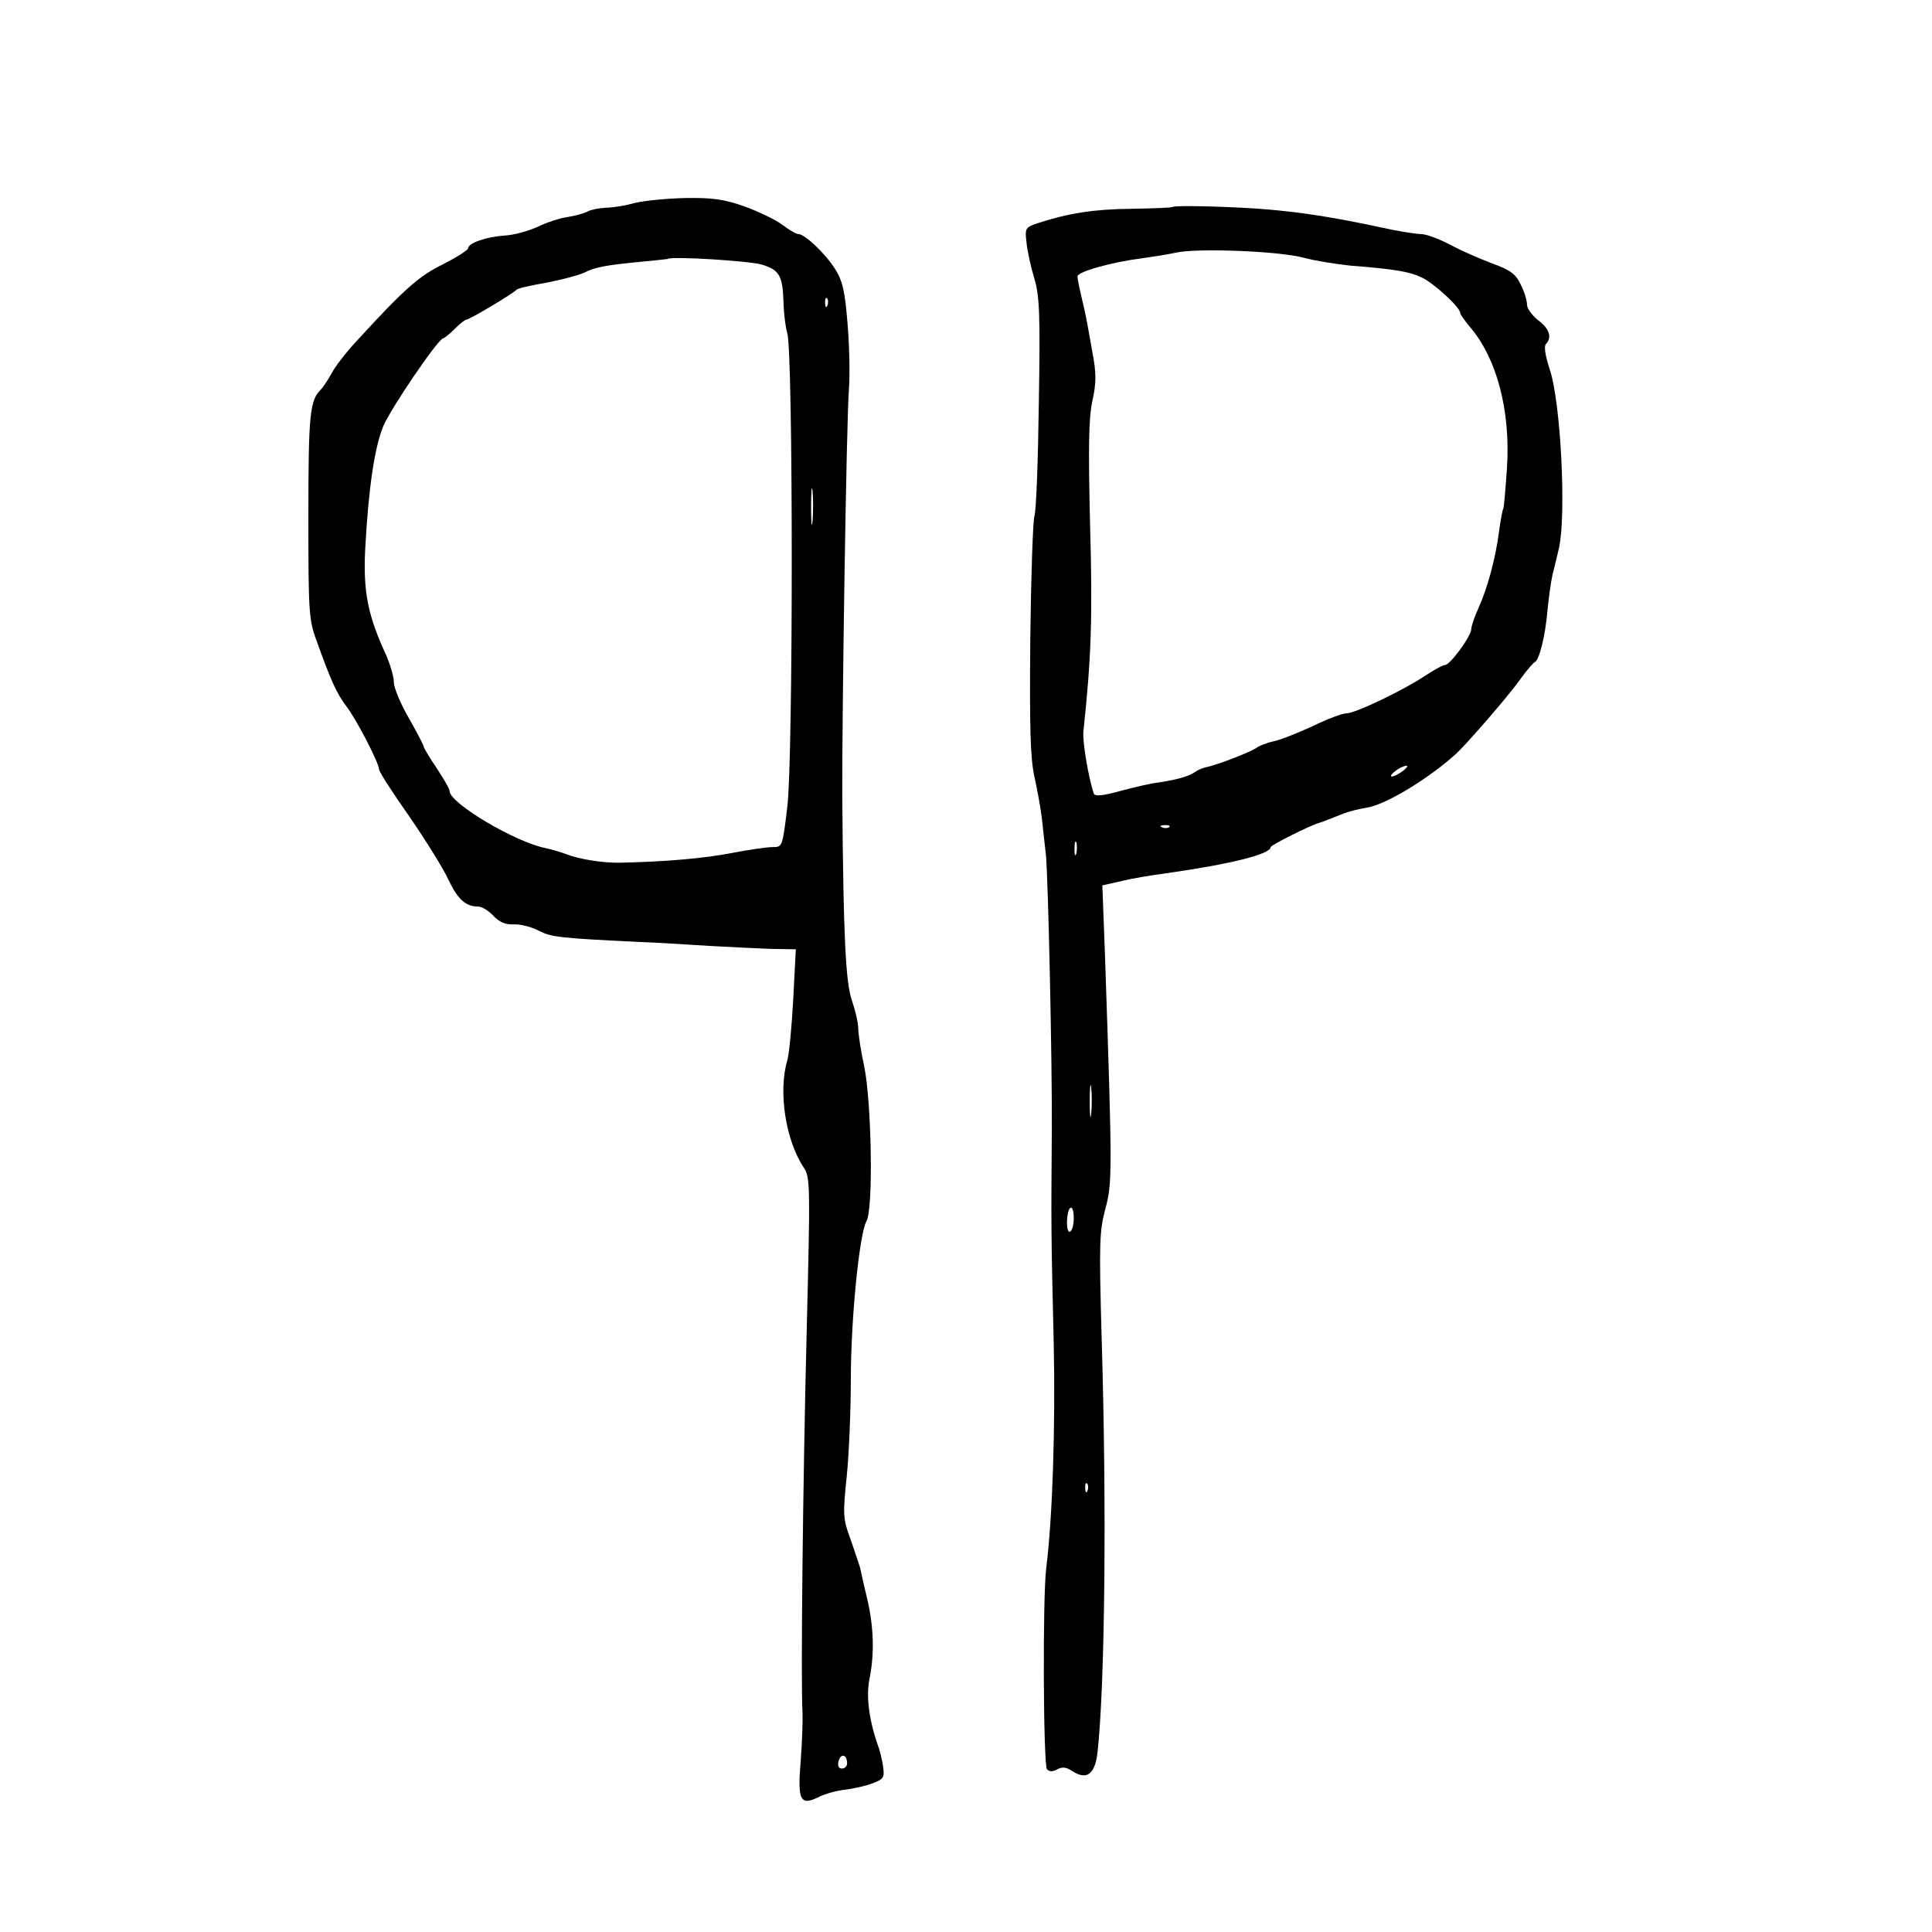 <?xml version="1.0" standalone="no"?>
<!DOCTYPE svg PUBLIC "-//W3C//DTD SVG 20010904//EN"
 "http://www.w3.org/TR/2001/REC-SVG-20010904/DTD/svg10.dtd">
<svg version="1.0" xmlns="http://www.w3.org/2000/svg"
 width="520pt" height="520pt" viewBox="0 0 520 520"
 preserveAspectRatio="xMidYMid meet">
<g transform="translate(0,520) scale(0.1,-0.1)"
fill="#000000" stroke="none">
<path d="M1710 4654 c-25 -7 -60 -13 -78 -13 -18 -1 -41 -5 -50 -10 -9 -5 -34
-12 -54 -15 -21 -3 -58 -15 -82 -27 -25 -11 -64 -22 -88 -23 -47 -3 -98 -20
-98 -34 0 -5 -30 -24 -67 -43 -66 -32 -106 -68 -236 -210 -27 -29 -55 -66 -64
-83 -9 -16 -22 -37 -30 -45 -29 -29 -33 -67 -33 -339 0 -267 1 -280 24 -342
37 -103 53 -138 79 -172 28 -37 87 -152 87 -168 0 -7 37 -64 82 -128 44 -64
92 -141 105 -170 25 -52 46 -72 80 -72 10 0 28 -11 41 -25 16 -17 33 -24 55
-23 18 1 48 -7 67 -17 33 -17 56 -20 265 -30 50 -2 137 -7 195 -11 58 -3 134
-7 168 -8 l64 -1 -7 -135 c-4 -73 -11 -148 -16 -164 -25 -85 -4 -216 44 -288
18 -26 18 -46 8 -450 -10 -393 -16 -937 -11 -1018 1 -19 -1 -78 -5 -131 -9
-107 -1 -121 52 -94 15 7 46 16 68 18 22 3 55 10 73 17 30 11 33 16 29 44 -2
17 -9 45 -15 61 -23 66 -31 130 -22 175 14 68 12 141 -6 217 -9 37 -17 75 -19
83 -2 8 -14 42 -25 75 -21 56 -22 67 -11 171 6 60 11 177 11 260 0 164 23 393
42 427 19 32 14 320 -6 417 -9 41 -16 87 -16 102 0 15 -8 49 -17 75 -17 49
-23 169 -26 548 -1 209 11 1010 18 1100 3 39 1 118 -4 176 -7 86 -13 113 -34
146 -26 41 -81 93 -98 93 -6 0 -25 11 -42 24 -18 14 -64 36 -102 50 -57 20
-87 24 -160 23 -49 -1 -110 -7 -135 -13z m340 -166 c49 -15 57 -30 59 -108 1
-25 5 -60 10 -77 16 -54 16 -1149 0 -1275 -13 -108 -13 -108 -40 -108 -15 0
-64 -7 -110 -16 -73 -14 -171 -23 -299 -26 -46 -1 -110 9 -146 23 -16 6 -40
13 -54 16 -81 15 -260 121 -260 154 0 6 -16 33 -35 62 -19 28 -35 55 -35 58 0
4 -18 38 -40 77 -22 38 -40 81 -40 96 0 14 -9 45 -19 69 -51 110 -64 173 -58
291 9 164 25 272 49 330 22 50 143 228 160 235 5 1 20 14 33 27 13 13 27 24
31 24 8 0 127 71 134 80 3 4 39 12 80 19 41 8 87 20 102 27 30 15 55 20 158
30 36 3 66 7 67 7 8 8 218 -5 253 -15z m177 -110 c-3 -8 -6 -5 -6 6 -1 11 2
17 5 13 3 -3 4 -12 1 -19z m-40 -580 c-2 -24 -4 -7 -4 37 0 44 2 63 4 43 2
-21 2 -57 0 -80z m93 -3344 c0 -8 -6 -14 -14 -14 -9 0 -12 7 -9 20 6 22 23 18
23 -6z"/>
<path d="M3156 4643 c-1 -2 -52 -4 -112 -5 -101 -1 -169 -12 -252 -39 -32 -11
-34 -13 -29 -53 2 -22 12 -66 21 -96 14 -47 16 -96 12 -335 -2 -154 -7 -291
-12 -305 -4 -14 -9 -162 -11 -330 -2 -239 0 -319 11 -370 8 -36 18 -90 21
-120 3 -30 8 -71 10 -90 6 -58 17 -553 16 -740 -2 -258 -2 -281 5 -570 5 -228
-3 -475 -20 -610 -10 -76 -8 -532 2 -542 7 -7 16 -7 28 0 13 7 24 6 40 -5 39
-25 61 -9 68 50 20 185 25 662 11 1119 -7 252 -6 284 10 344 19 70 19 96 -1
685 l-7 186 49 11 c27 7 81 16 119 21 177 25 285 52 285 71 0 5 105 58 130 65
8 2 42 16 68 26 13 5 40 12 60 15 52 8 167 78 242 146 29 27 142 157 172 200
17 24 35 44 39 46 12 5 28 70 34 138 3 32 9 77 14 99 6 22 13 54 17 70 20 88
5 394 -25 481 -12 37 -16 63 -10 68 17 18 9 42 -21 64 -16 13 -30 31 -30 42 0
11 -7 35 -17 54 -13 28 -27 39 -77 57 -34 13 -85 35 -114 51 -29 15 -64 28
-77 28 -14 0 -65 8 -113 19 -127 27 -207 39 -297 47 -91 8 -253 12 -259 7z
m354 -137 c30 -8 87 -17 125 -21 117 -9 159 -16 192 -32 32 -15 103 -80 103
-95 0 -4 13 -22 28 -40 71 -84 108 -224 98 -378 -4 -57 -8 -106 -10 -109 -2
-3 -7 -30 -11 -59 -9 -72 -31 -154 -55 -207 -11 -24 -20 -50 -20 -58 0 -19
-57 -97 -71 -97 -6 0 -29 -13 -52 -28 -58 -39 -189 -102 -213 -102 -11 0 -51
-15 -90 -34 -39 -18 -86 -37 -105 -41 -19 -4 -39 -12 -46 -17 -12 -10 -106
-47 -137 -53 -10 -2 -23 -8 -30 -13 -14 -11 -50 -21 -97 -28 -20 -2 -67 -13
-104 -23 -47 -13 -68 -15 -71 -7 -14 41 -31 140 -28 168 21 194 25 308 18 553
-5 209 -4 288 6 335 11 50 11 75 0 133 -16 90 -16 92 -29 147 -6 25 -11 50
-11 56 0 13 95 39 175 49 28 4 68 10 90 15 58 13 281 4 345 -14z m266 -1381
c-11 -8 -24 -15 -30 -15 -5 0 -1 7 10 15 10 8 24 14 29 14 6 0 1 -6 -9 -14z
m-629 -151 c-3 -3 -12 -4 -19 -1 -8 3 -5 6 6 6 11 1 17 -2 13 -5z m-250 -71
c-3 -10 -5 -4 -5 12 0 17 2 24 5 18 2 -7 2 -21 0 -30z m40 -700 c-2 -21 -4 -6
-4 32 0 39 2 55 4 38 2 -18 2 -50 0 -70z m-47 -282 c0 -17 -4 -33 -10 -36 -5
-3 -9 9 -8 30 2 42 18 48 18 6z m37 -733 c-3 -8 -6 -5 -6 6 -1 11 2 17 5 13 3
-3 4 -12 1 -19z"/>
</g>
</svg>
